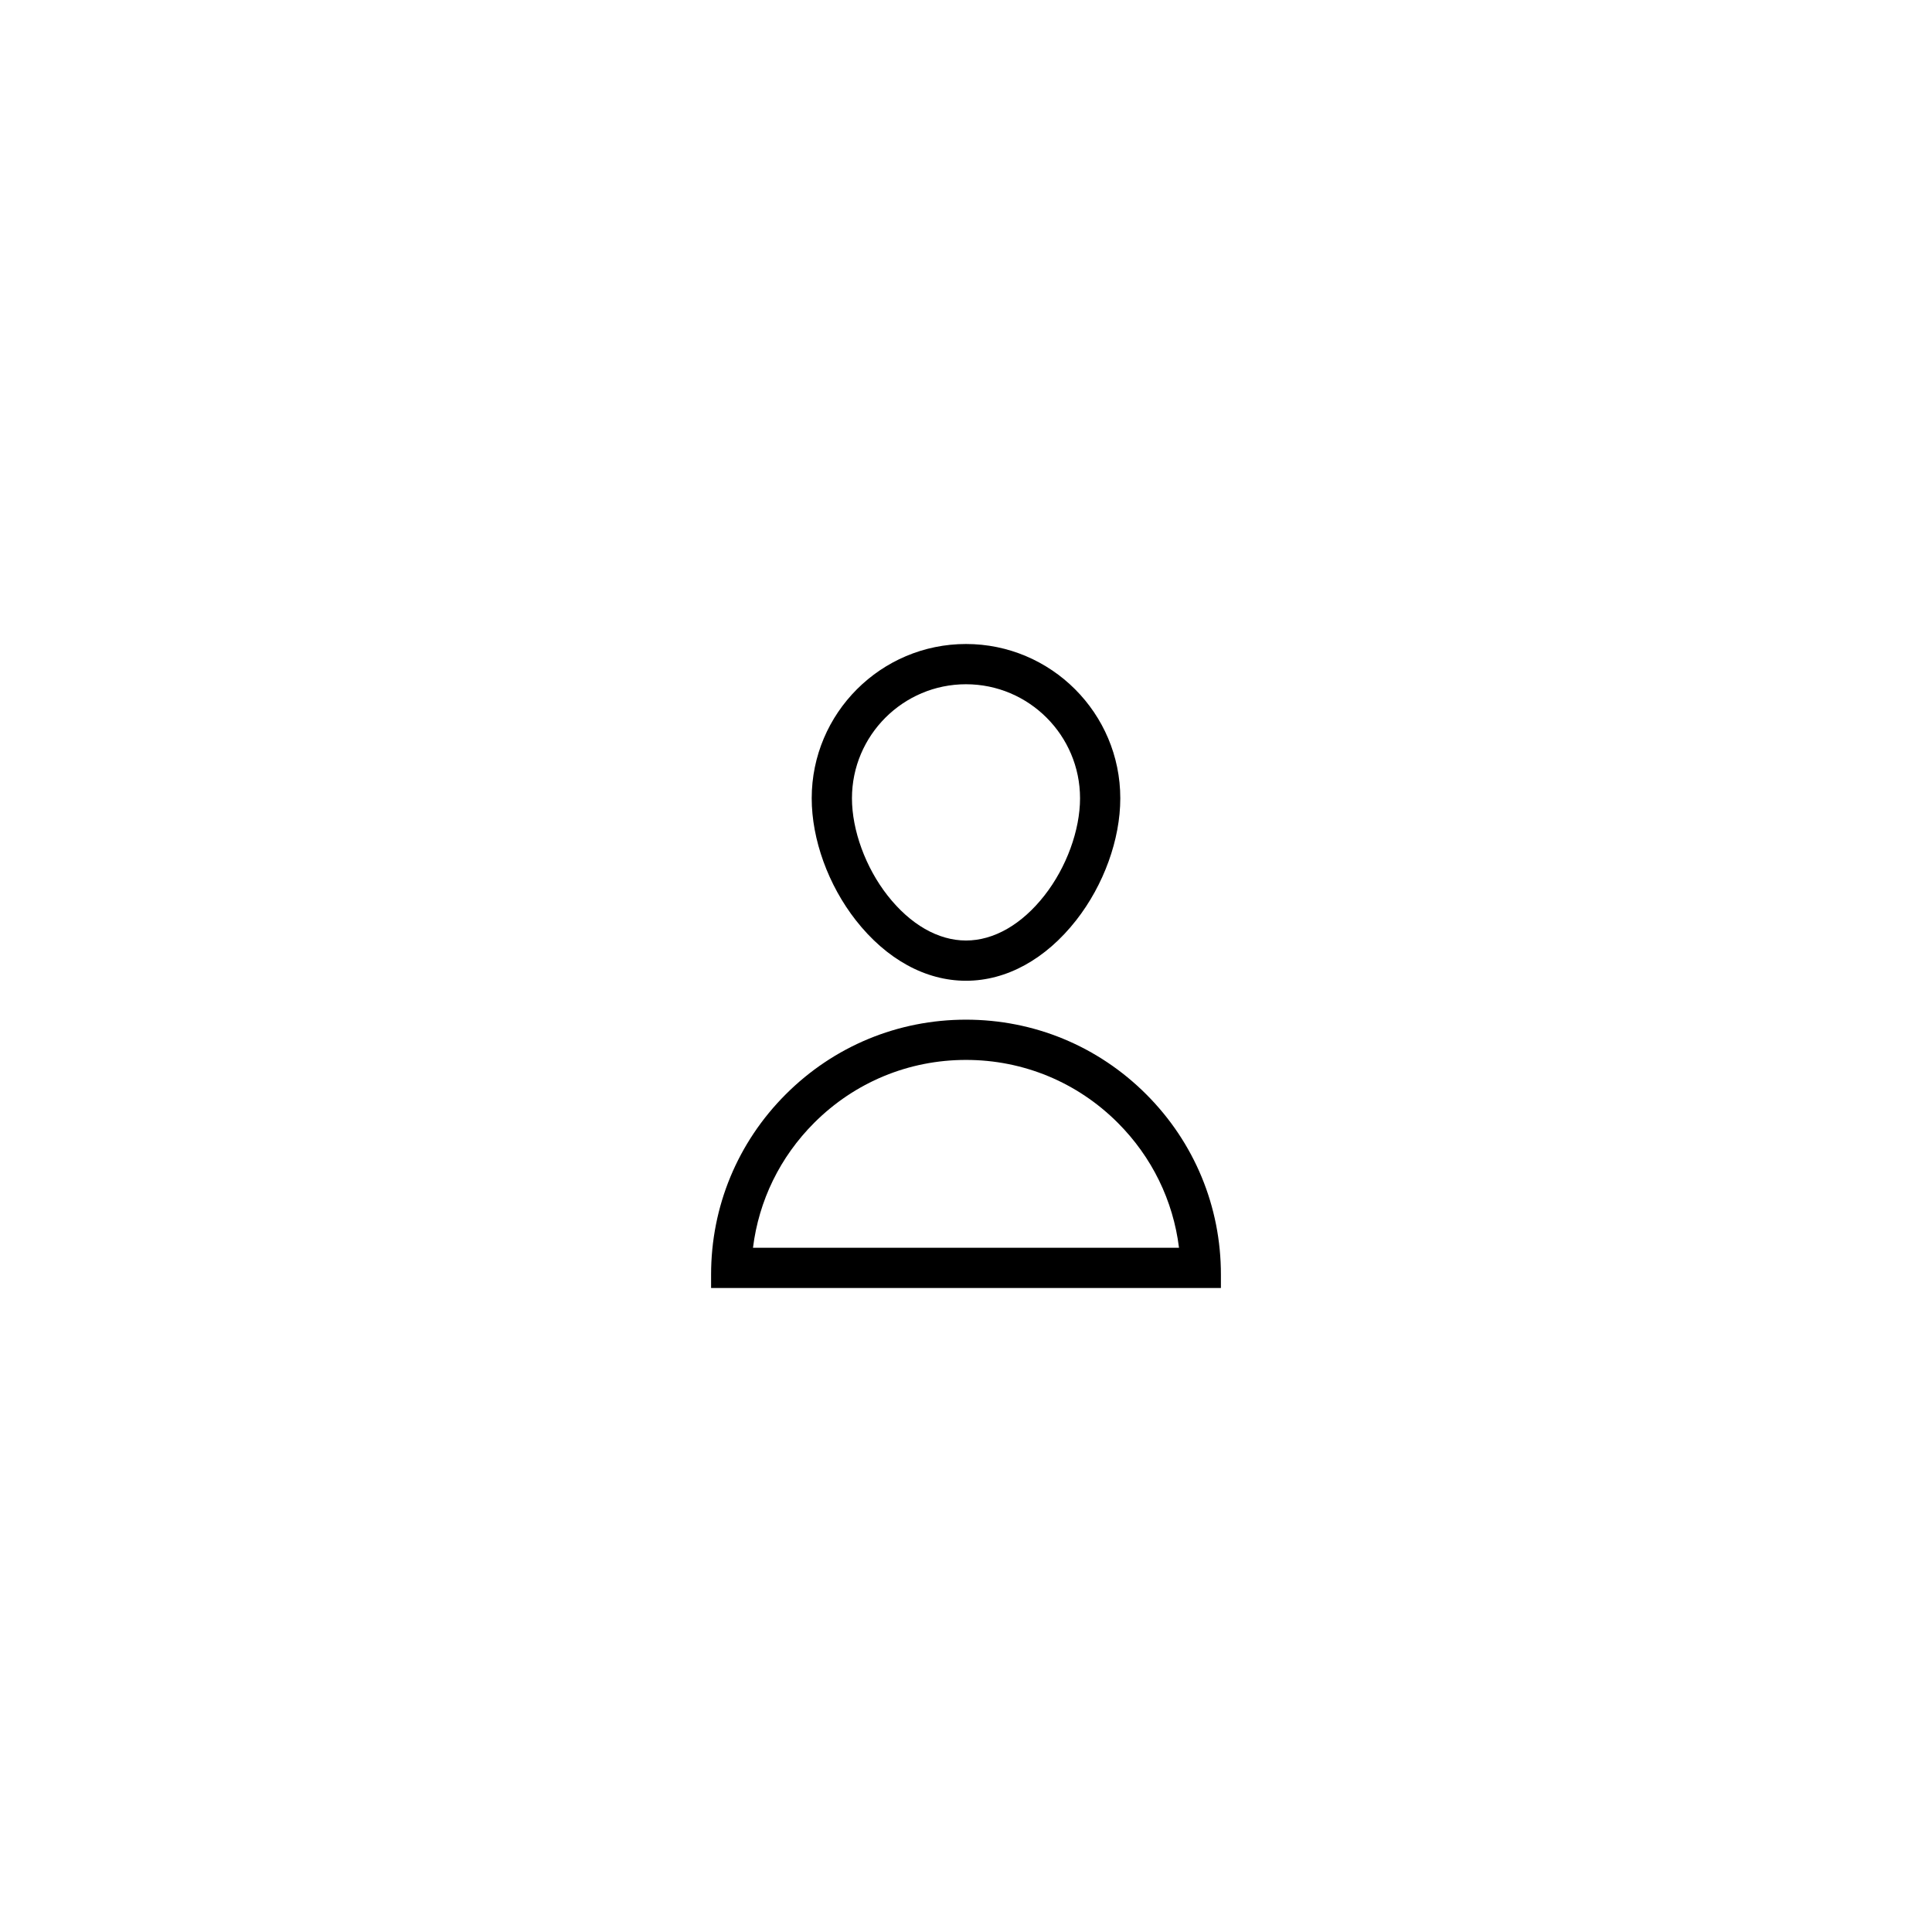 <svg xmlns="http://www.w3.org/2000/svg" viewBox="0 0 864 864"><path d="M432 438.6c18.1 0 35.6-9.61 49.27-27.05C493.62 395.78 501 375.39 501 357c0-38.05-30.95-69-69-69s-69 30.95-69 69c0 18.39 7.38 38.78 19.73 54.55C396.4 428.99 413.9 438.6 432 438.6m0-132.6c28.12 0 51 22.88 51 51 0 14.28-6.09 30.93-15.9 43.45-10.18 13-22.65 20.15-35.1 20.15s-24.92-7.16-35.1-20.15C387.09 387.93 381 371.29 381 357c0-28.12 22.88-51 51-51m114 264c0-30.45-11.86-59.08-33.39-80.61S462.45 456 432 456s-59.08 11.86-80.61 33.39S318 539.55 318 570v6h228zm-209.26-12c2.61-21.1 12.11-40.61 27.38-55.88C382.25 483.99 406.36 474 432 474s49.75 9.99 67.88 28.12c15.27 15.27 24.77 34.79 27.38 55.88z"/></svg>